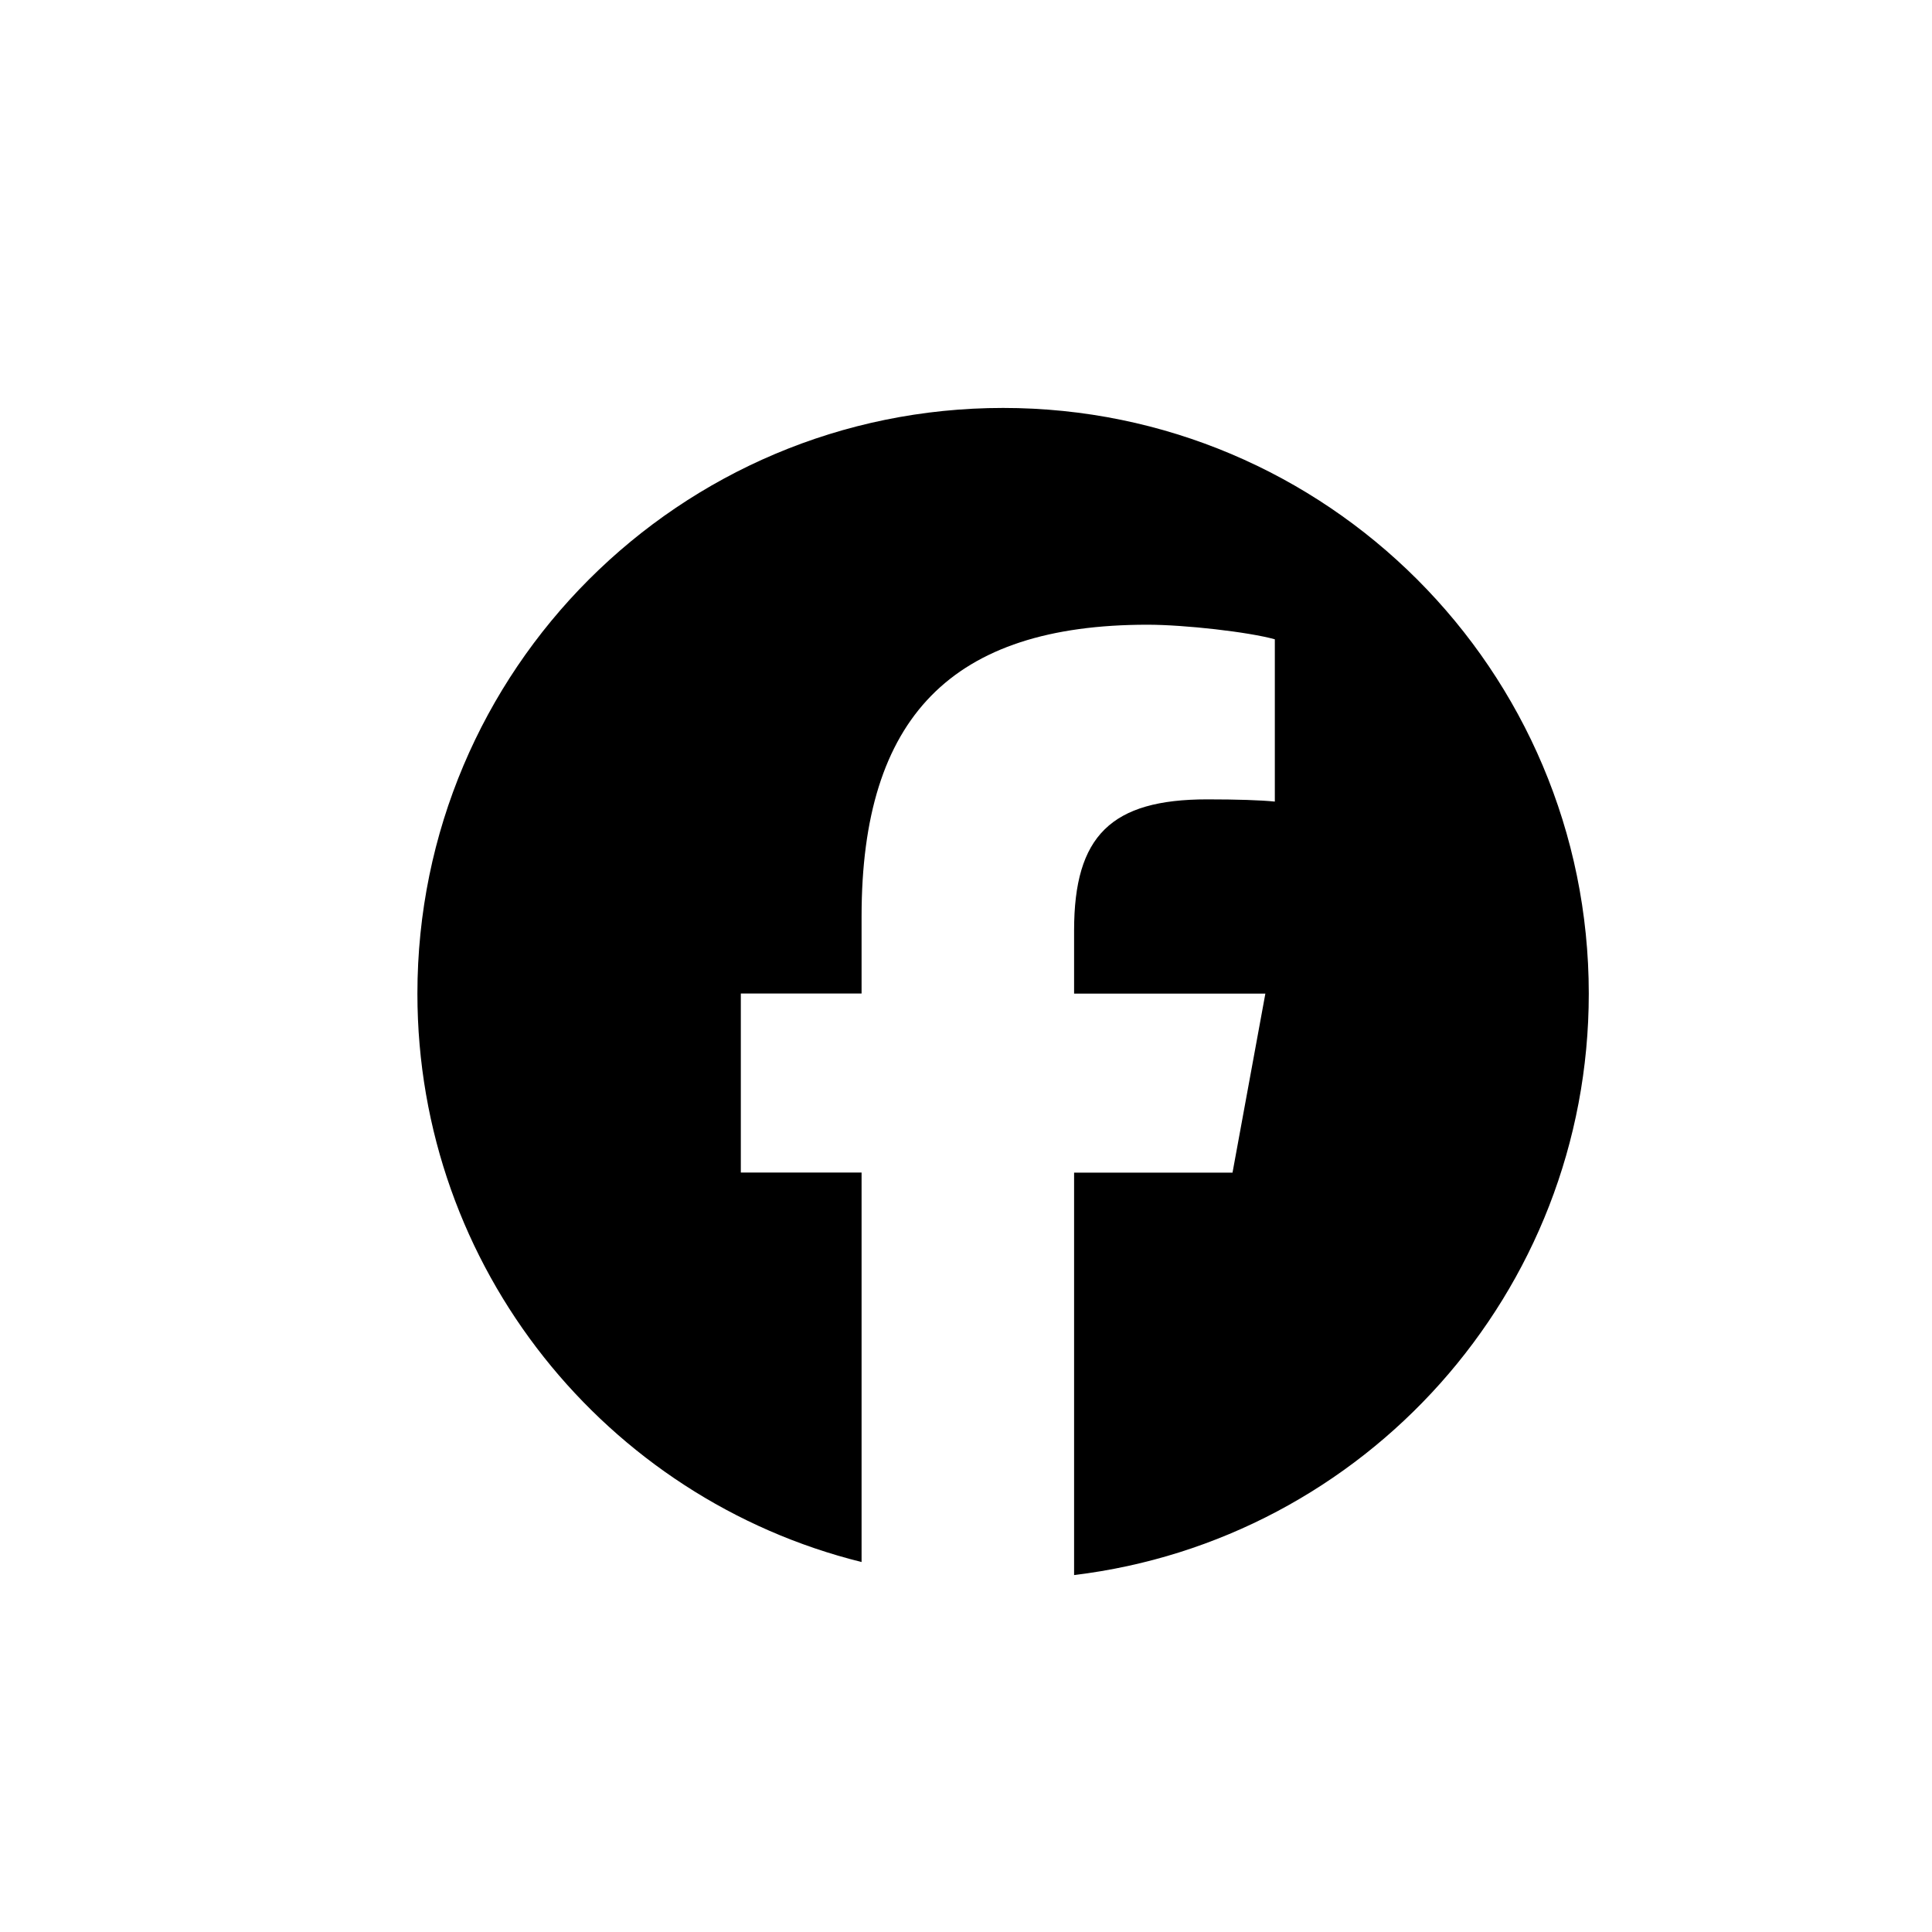 <?xml version="1.0" encoding="UTF-8"?>
<svg id="Layer_1" xmlns="http://www.w3.org/2000/svg" viewBox="0 0 200 200">
  <g id="Logo">
    <path id="Initiator" d="M164.47,102.86c0-33.48-27.14-60.63-60.63-60.63s-60.63,27.14-60.63,60.63c0,28.43,19.57,52.29,45.98,58.84v-40.32h-12.5v-18.53h12.5v-7.98c0-20.64,9.34-30.2,29.6-30.2,3.84,0,10.47.75,13.18,1.51v16.8c-1.43-.15-3.92-.23-7-.23-9.94,0-13.78,3.77-13.78,13.56v6.55h19.8l-3.4,18.53h-16.4v41.66c30.02-3.63,53.28-29.19,53.28-60.19Z"/>
  </g>
</svg>